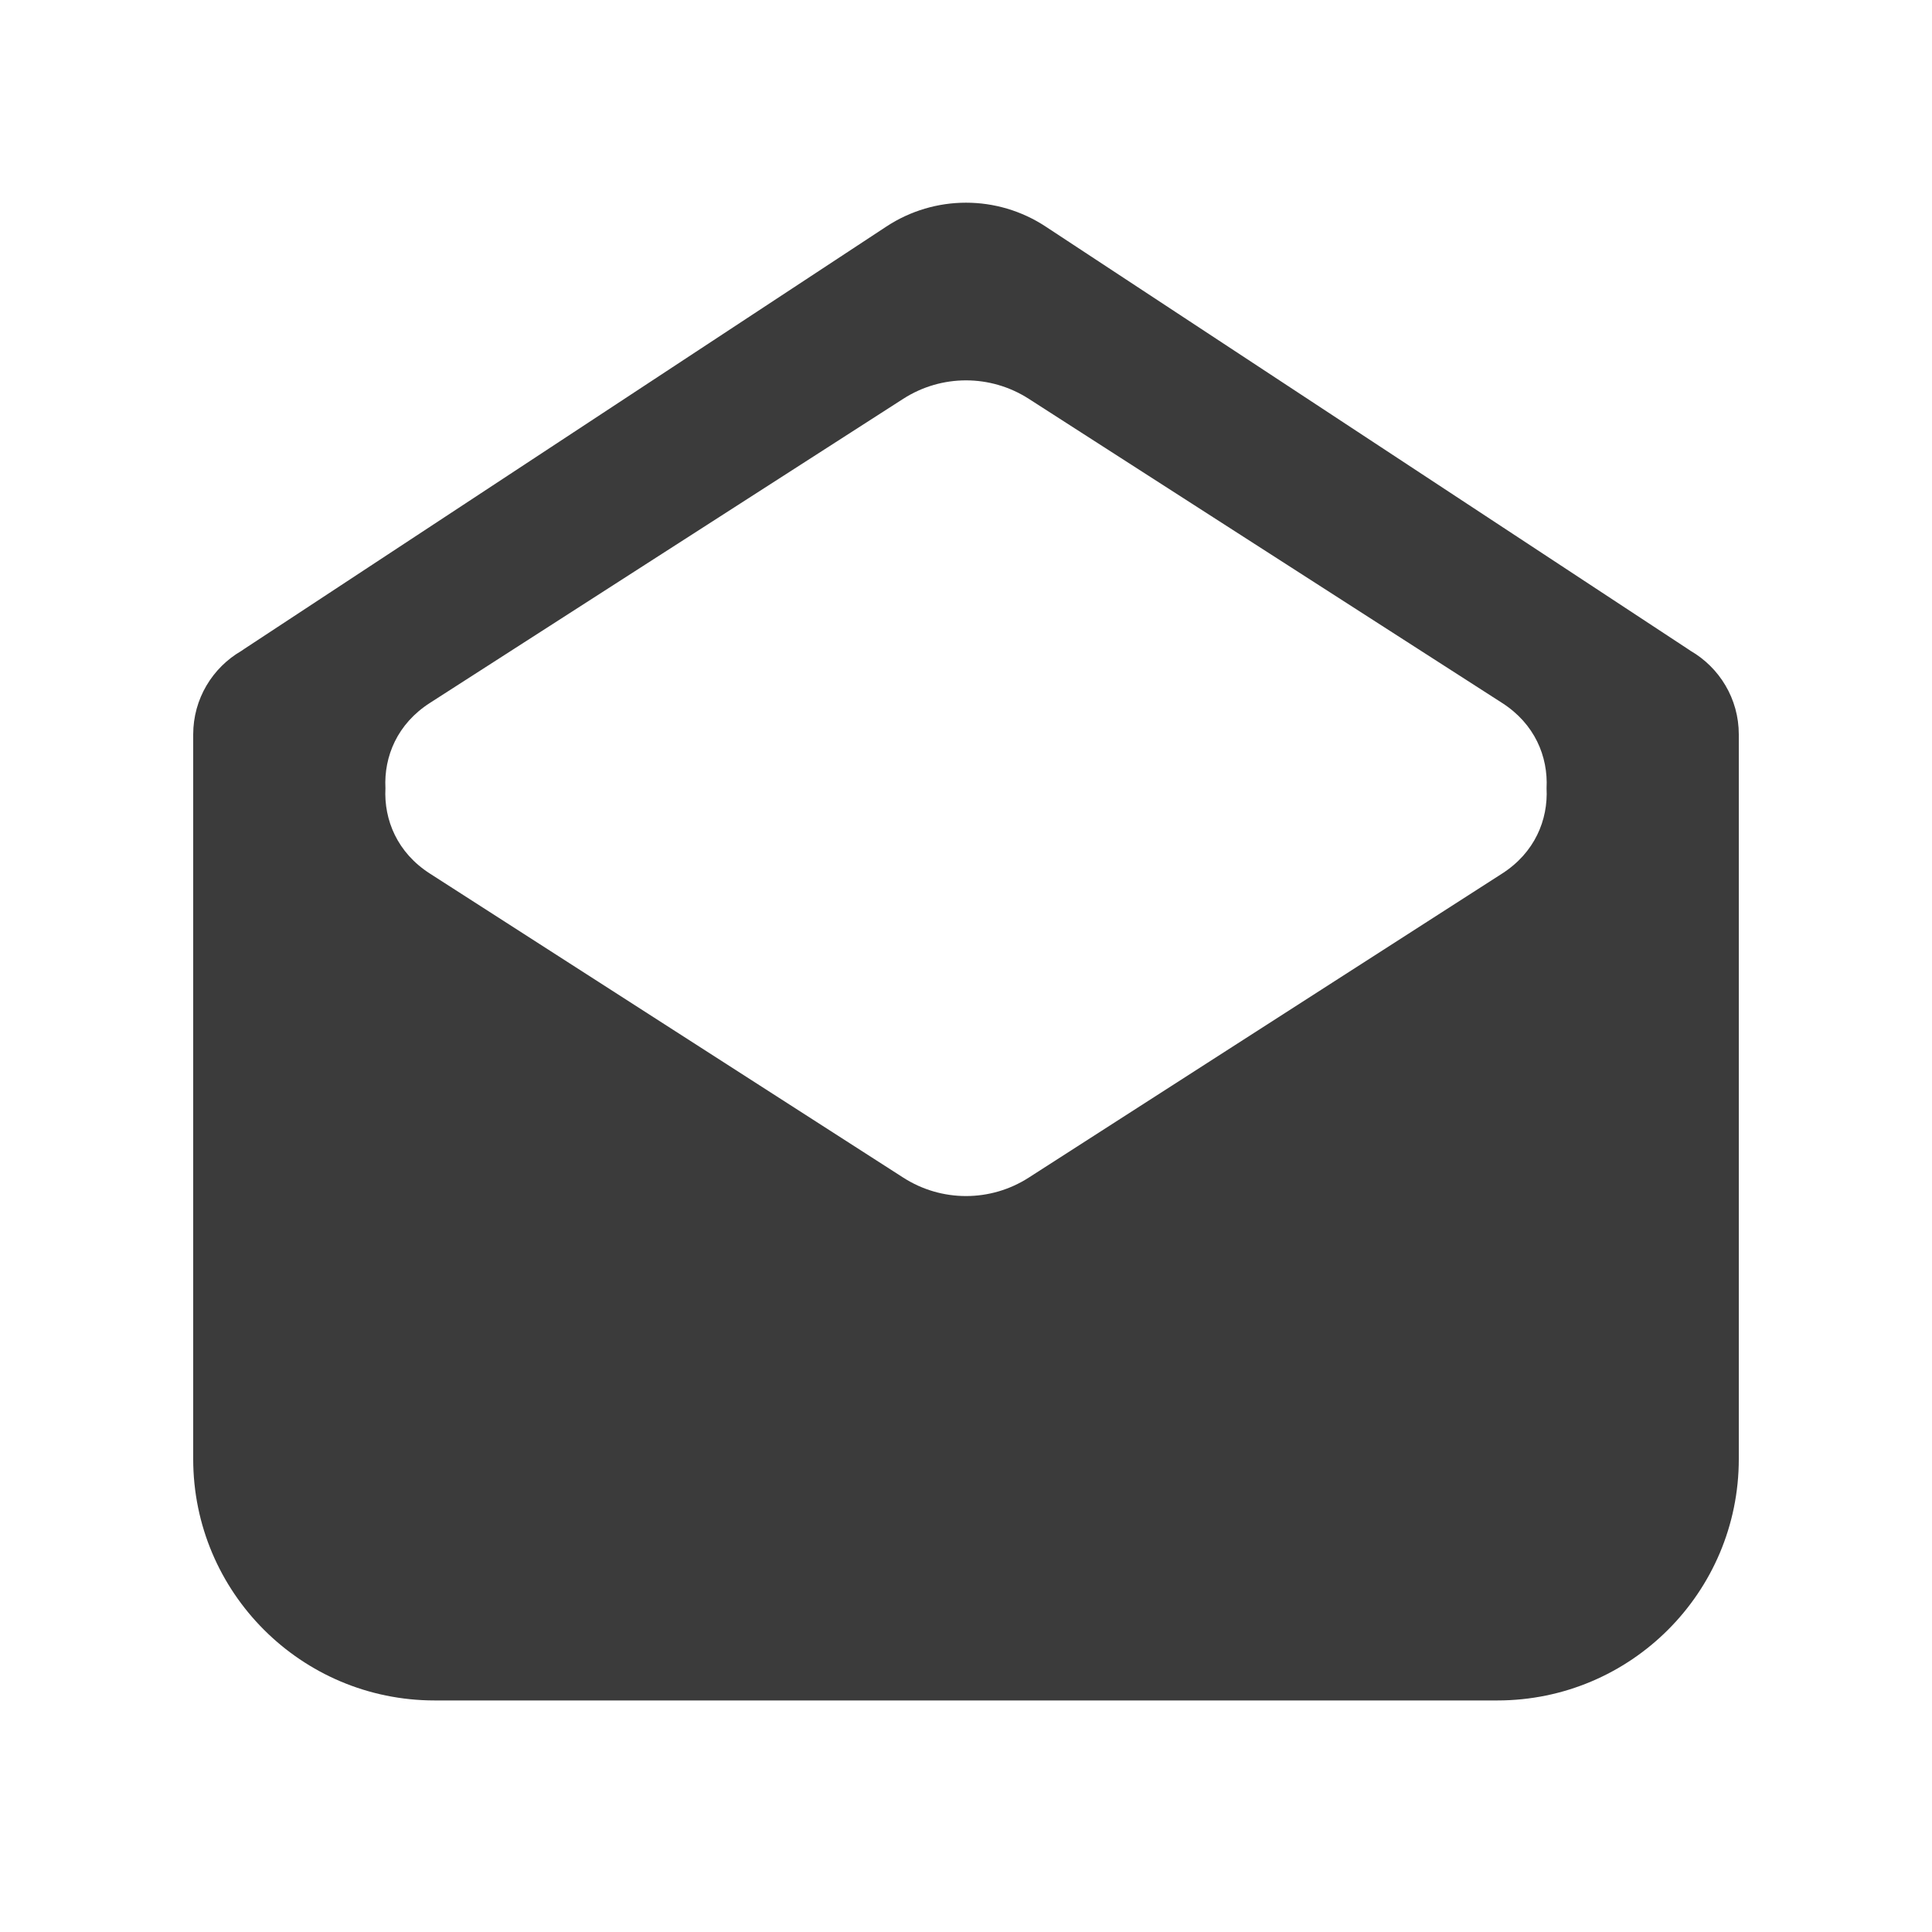<svg width="20" height="20" viewBox="0 0 20 20" fill="none" xmlns="http://www.w3.org/2000/svg">
<g id="icons8-google 5">
<path id="Subtract" fill-rule="evenodd" clip-rule="evenodd" d="M9.176 2.345C9.676 2.016 10.324 2.016 10.824 2.345L17.472 6.718C17.481 6.724 17.491 6.731 17.5 6.737C17.799 6.91 18 7.233 18 7.603V15.103C18 16.484 16.881 17.603 15.5 17.603H4.5C3.119 17.603 2 16.484 2 15.103V7.603C2 7.234 2.2 6.911 2.499 6.738C2.508 6.731 2.518 6.724 2.528 6.718L9.176 2.345ZM9.351 4.128C9.747 3.874 10.253 3.874 10.649 4.128L15.55 7.277C15.887 7.493 16.027 7.831 16.01 8.16C16.027 8.488 15.887 8.827 15.55 9.043L10.649 12.191C10.253 12.445 9.747 12.445 9.351 12.191L4.45 9.043C4.113 8.827 3.973 8.488 3.99 8.16C3.973 7.831 4.113 7.493 4.45 7.277L9.351 4.128Z" fill="#3B3B3B"/>
</g>
</svg>

